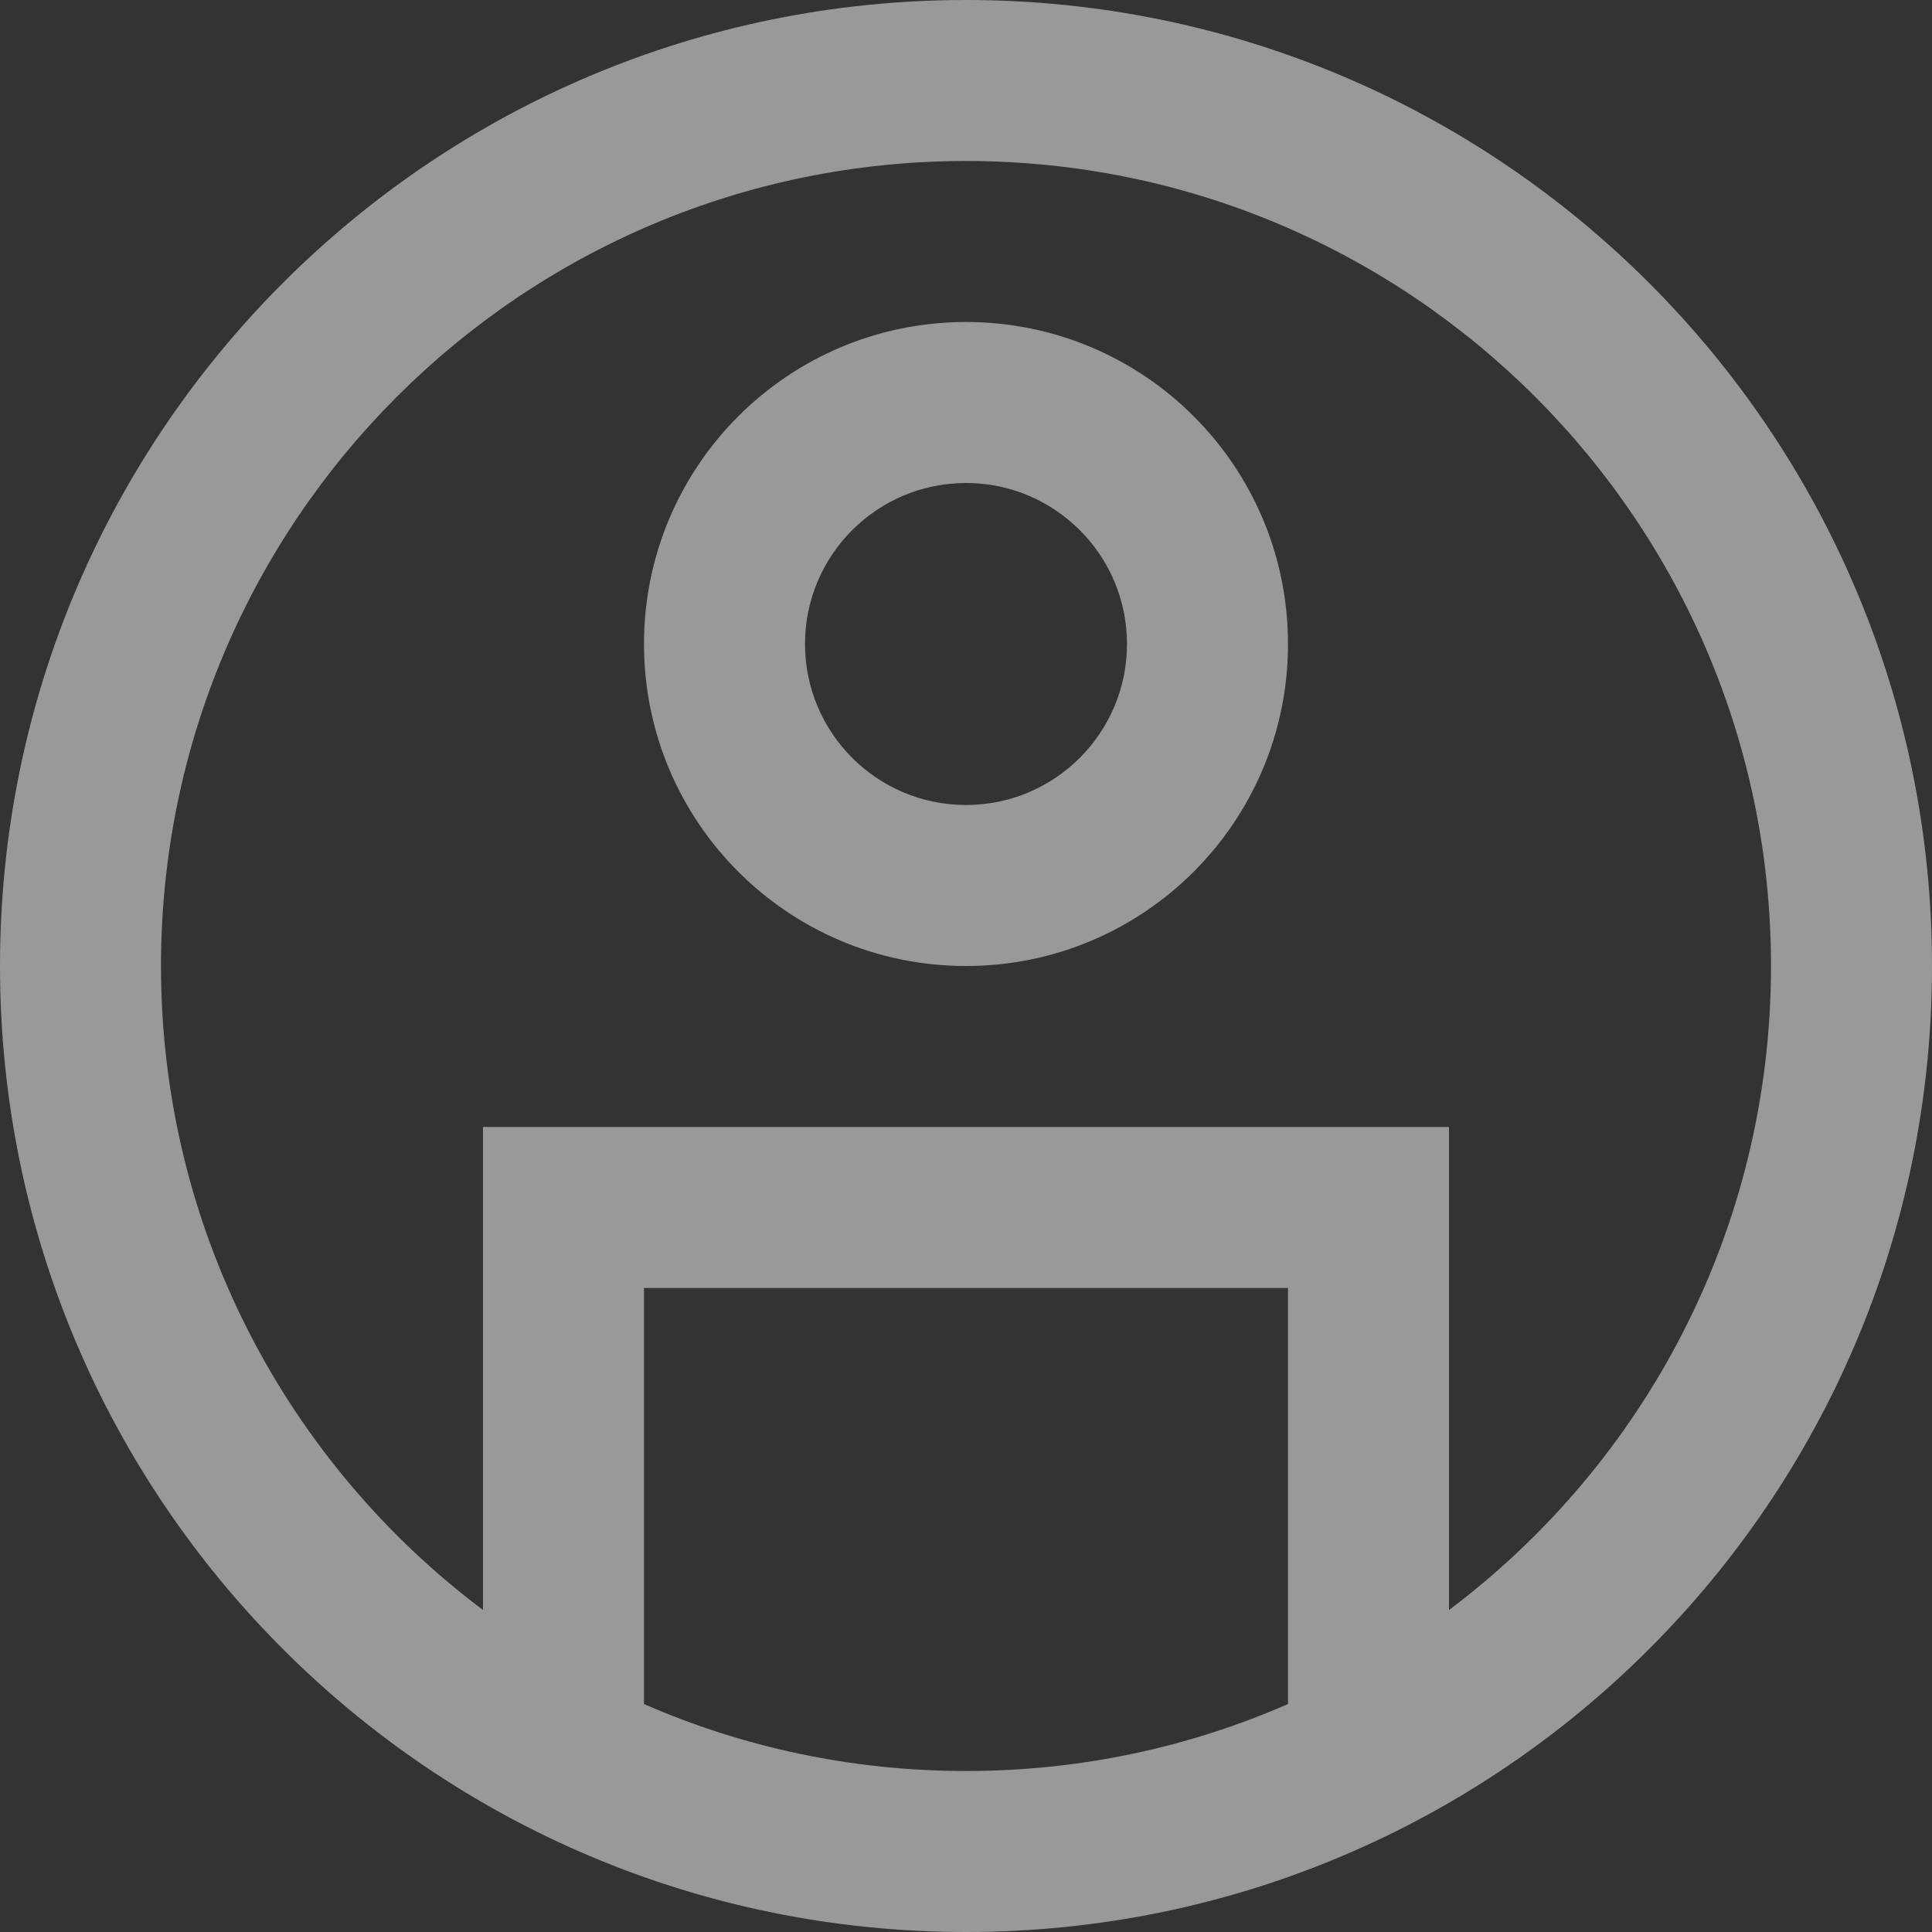 <?xml version="1.0" encoding="UTF-8"?>
<svg width="12px" height="12px" viewBox="0 0 12 12" version="1.1" xmlns="http://www.w3.org/2000/svg" xmlns:xlink="http://www.w3.org/1999/xlink">
    <rect x="0" y="0" width="12" height="12" fill="#333333" stroke="none"/>
    <!-- Generator: Sketch 52.3 (67297) - http://www.bohemiancoding.com/sketch -->
    <title>Shape</title>
    <desc>Created with Sketch.</desc>
    <g id="Page-1" stroke="none" stroke-width="1" fill="none" fill-rule="evenodd" fill-opacity="0.5">
        <g id="22协作1" transform="translate(-282, -496)" fill="#FFFFFF">
            <g id="协作1">
                <path d="M283,502 C283,499.239 285.239,497 288,497 C290.761,497 293,499.239 293,502 C293,503.636 292.214,505.088 291,506 L291,504 L291,503 L290,503 L286,503 L285,503 L285,504 L285,506 C283.786,505.088 283,503.636 283,502 Z M286,506.584 C286.612,506.852 287.289,507 288,507 C288.711,507 289.388,506.852 290,506.584 L290,504 L286,504 L286,506.584 Z M288,496 C284.686,496 282,498.686 282,502 C282,505.314 284.686,508 288,508 C291.314,508 294,505.314 294,502 C294,498.686 291.314,496 288,496 Z M287,500 C287,499.448 287.448,499 288,499 C288.552,499 289,499.448 289,500 C289,500.552 288.552,501 288,501 C287.448,501 287,500.552 287,500 Z M288,498 C286.895,498 286,498.895 286,500 C286,501.105 286.895,502 288,502 C289.105,502 290,501.105 290,500 C290,498.895 289.105,498 288,498 Z" id="Shape"></path>
            </g>
        </g>
    </g>
</svg>